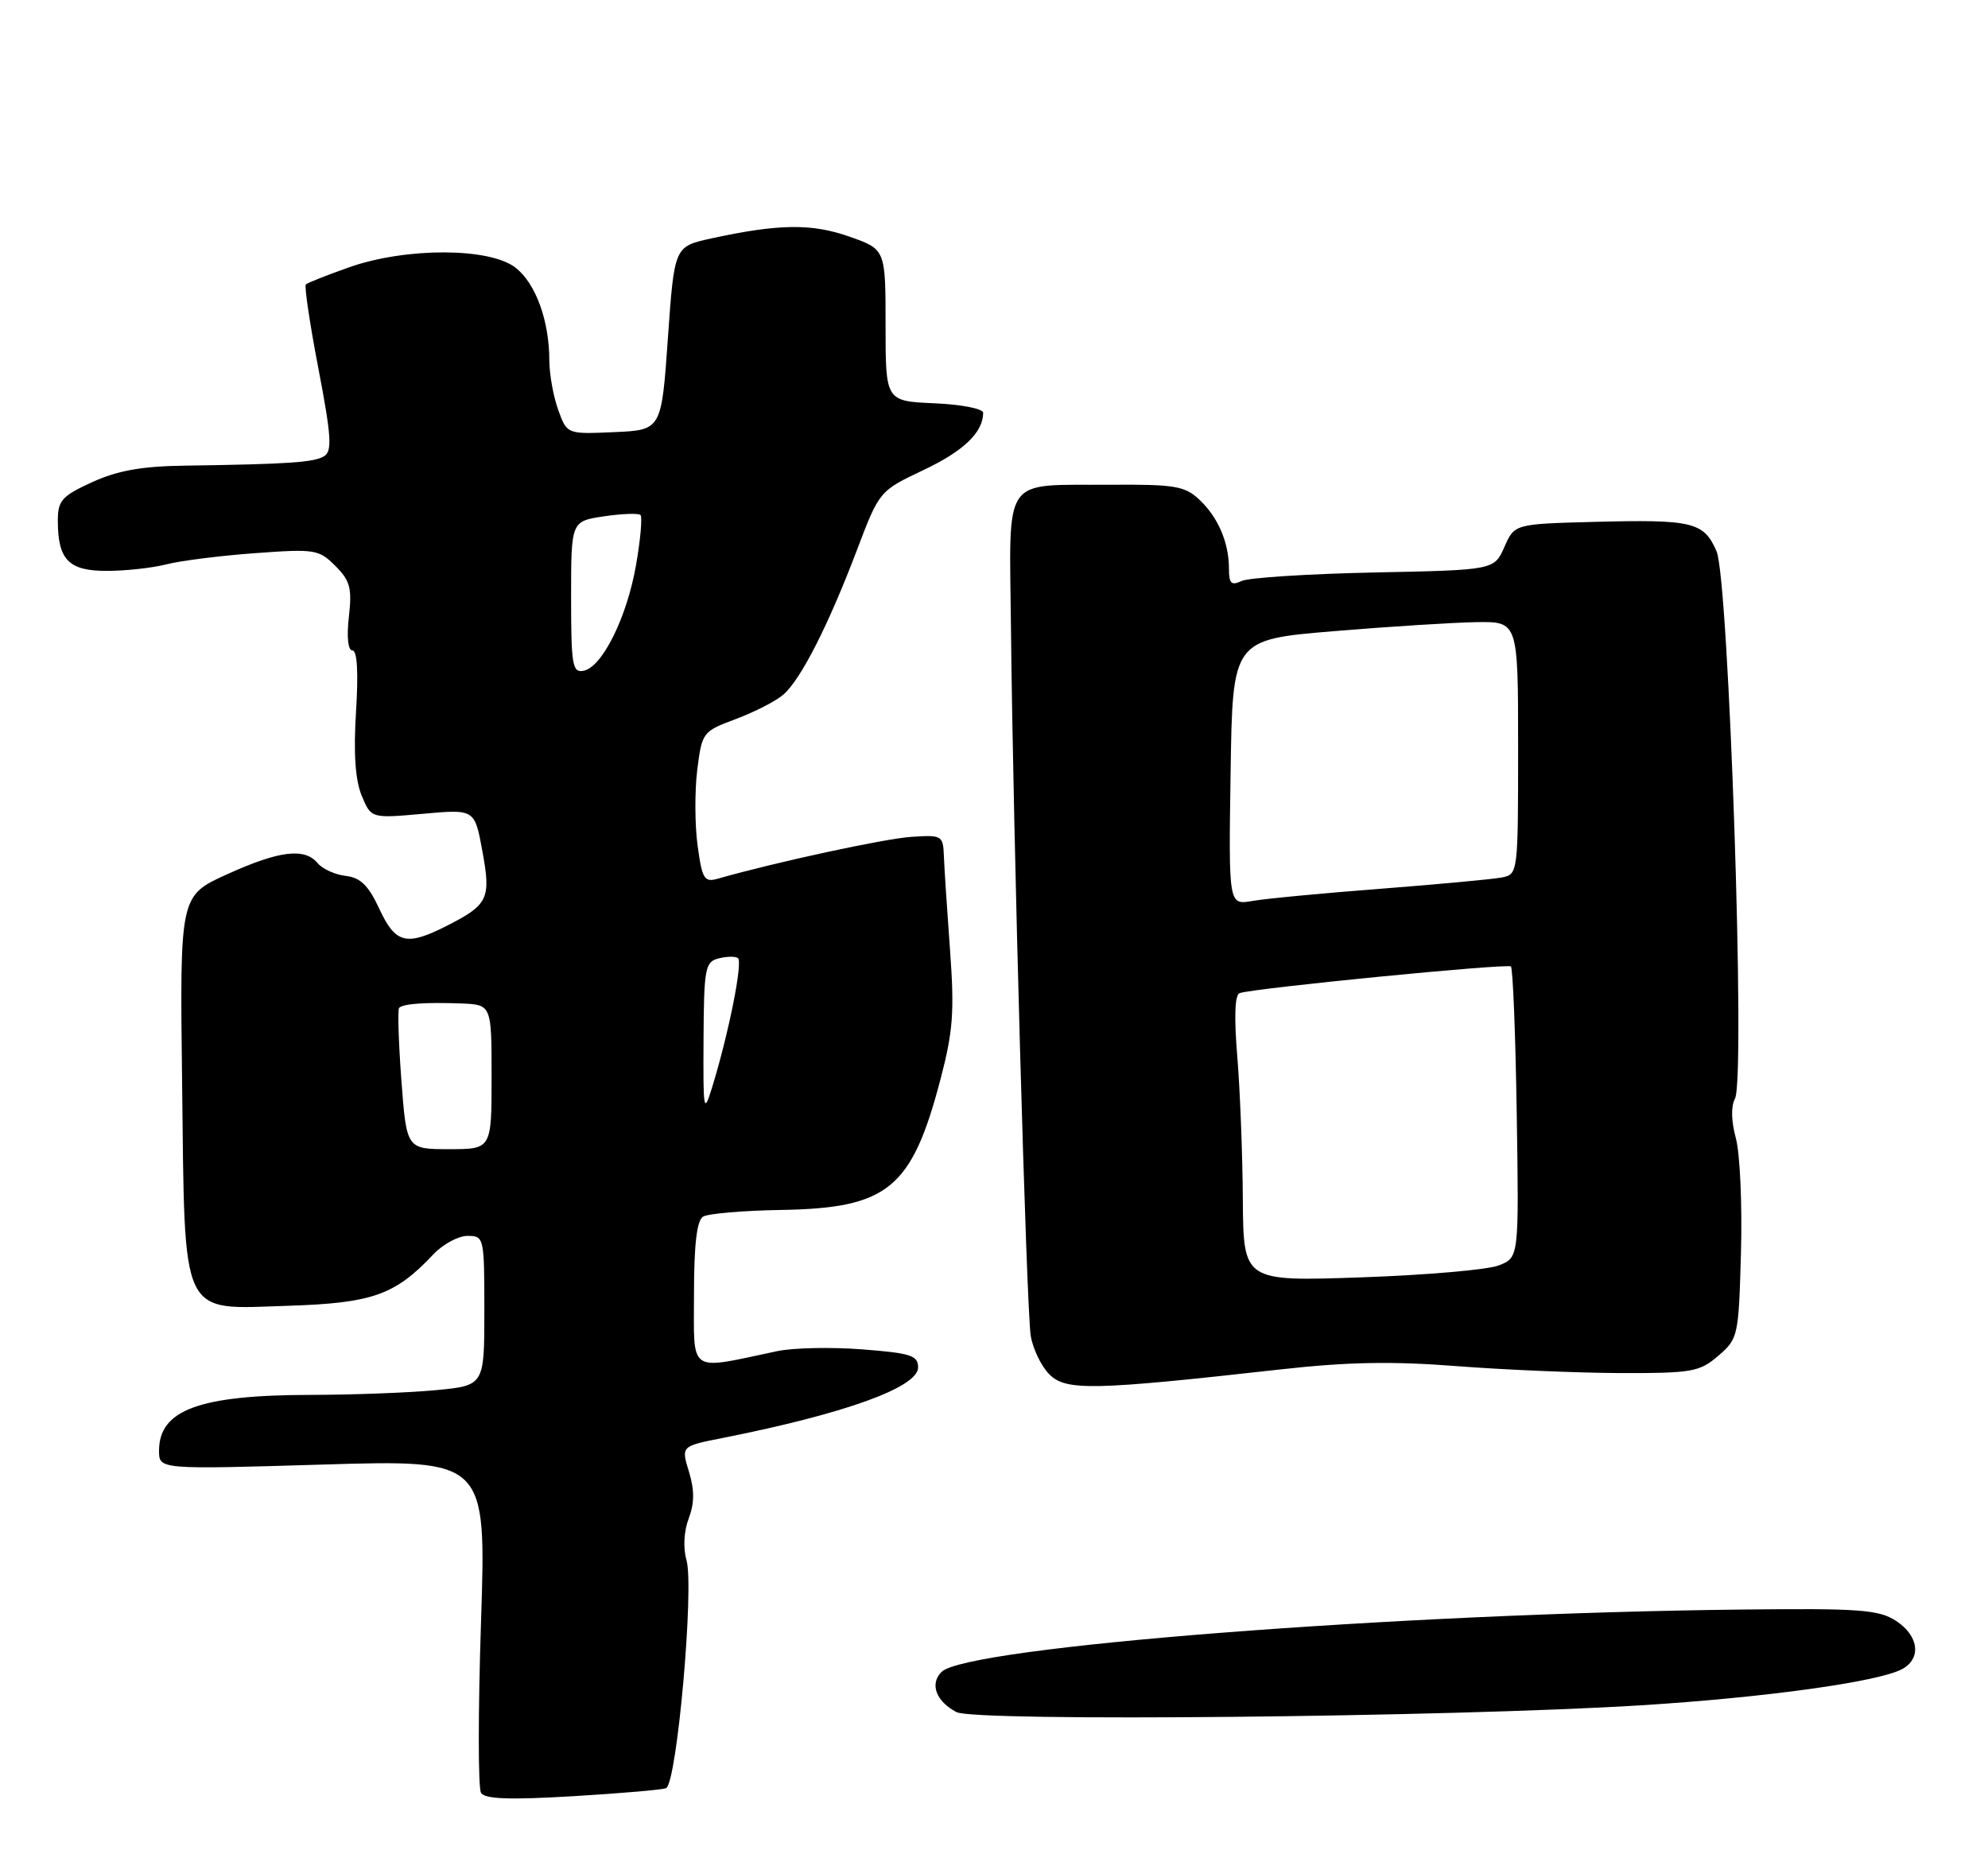 <?xml version="1.0" encoding="UTF-8" standalone="no"?>
<!DOCTYPE svg PUBLIC "-//W3C//DTD SVG 1.1//EN" "http://www.w3.org/Graphics/SVG/1.1/DTD/svg11.dtd" >
<svg xmlns="http://www.w3.org/2000/svg" xmlns:xlink="http://www.w3.org/1999/xlink" version="1.1" viewBox="0 0 275 256">
 <g >
 <path fill="currentColor"
d=" M 92.16 247.40 C 93.66 246.48 96.04 219.64 94.96 215.85 C 94.48 214.18 94.60 211.86 95.27 210.10 C 96.07 207.96 96.08 206.18 95.30 203.62 C 94.22 200.10 94.22 200.10 99.86 198.98 C 116.81 195.63 127.00 191.96 127.00 189.20 C 127.00 187.54 125.99 187.22 119.25 186.70 C 114.99 186.37 109.70 186.48 107.50 186.95 C 95.04 189.58 96.00 190.24 96.00 179.10 C 96.00 172.20 96.39 168.88 97.25 168.34 C 97.94 167.91 102.80 167.50 108.05 167.41 C 122.83 167.17 126.12 164.48 130.09 149.36 C 131.84 142.69 132.04 139.99 131.42 131.50 C 131.02 126.00 130.63 120.15 130.57 118.50 C 130.46 115.59 130.32 115.51 126.06 115.79 C 122.39 116.03 107.22 119.31 99.36 121.56 C 97.42 122.12 97.14 121.68 96.50 117.01 C 96.11 114.16 96.09 109.45 96.45 106.53 C 97.11 101.31 97.19 101.20 101.81 99.48 C 104.39 98.51 107.34 97.00 108.36 96.11 C 110.77 94.02 114.56 86.58 118.50 76.21 C 121.64 67.93 121.64 67.93 127.74 65.04 C 133.30 62.41 136.00 59.82 136.00 57.11 C 136.00 56.55 132.98 55.96 129.25 55.80 C 122.50 55.50 122.50 55.50 122.50 45.00 C 122.50 34.50 122.50 34.50 117.50 32.74 C 112.28 30.90 107.74 30.96 98.39 32.99 C 93.28 34.11 93.28 34.11 92.39 46.80 C 91.50 59.50 91.50 59.50 84.97 59.79 C 78.43 60.08 78.43 60.08 77.22 56.72 C 76.55 54.87 76.00 51.81 75.99 49.93 C 75.99 44.39 74.12 39.24 71.33 37.05 C 67.77 34.24 56.21 34.21 48.33 36.97 C 45.25 38.06 42.53 39.13 42.31 39.36 C 42.08 39.59 42.86 44.83 44.05 51.02 C 45.83 60.32 45.97 62.41 44.85 63.11 C 43.48 63.98 39.94 64.22 25.50 64.43 C 19.59 64.51 16.26 65.11 12.75 66.71 C 8.56 68.63 8.00 69.26 8.00 72.01 C 8.00 77.46 9.49 79.00 14.79 78.99 C 17.38 78.99 21.07 78.58 23.00 78.09 C 24.93 77.59 30.43 76.89 35.24 76.54 C 43.56 75.93 44.10 76.01 46.39 78.30 C 48.44 80.35 48.71 81.38 48.26 85.35 C 47.94 88.18 48.14 90.00 48.76 90.00 C 49.41 90.00 49.59 93.03 49.25 98.46 C 48.89 104.25 49.14 107.91 50.03 110.08 C 51.34 113.24 51.34 113.24 58.50 112.60 C 65.66 111.95 65.66 111.95 66.72 117.72 C 67.94 124.35 67.55 125.17 61.86 128.07 C 56.21 130.95 54.72 130.58 52.47 125.75 C 50.97 122.51 49.87 121.43 47.82 121.19 C 46.35 121.02 44.61 120.23 43.95 119.44 C 42.14 117.26 38.64 117.69 31.41 120.97 C 24.87 123.93 24.87 123.93 25.19 149.76 C 25.59 182.88 24.76 181.15 39.89 180.67 C 51.50 180.30 54.66 179.18 59.94 173.56 C 61.27 172.15 63.40 171.00 64.67 171.00 C 66.96 171.00 67.00 171.18 67.00 181.36 C 67.00 191.71 67.00 191.71 60.25 192.35 C 56.54 192.70 48.78 192.99 43.00 193.00 C 27.58 193.02 22.00 195.07 22.00 200.73 C 22.00 203.32 22.00 203.32 44.63 202.64 C 67.27 201.96 67.27 201.96 66.54 224.42 C 66.13 236.77 66.13 247.41 66.54 248.06 C 67.07 248.93 70.47 249.05 79.38 248.52 C 86.05 248.12 91.80 247.62 92.16 247.40 Z  M 227.00 235.95 C 244.12 234.88 259.80 232.71 263.10 230.95 C 265.83 229.49 265.44 226.33 262.28 224.27 C 259.89 222.72 257.29 222.52 241.03 222.70 C 193.22 223.22 133.72 227.86 130.24 231.33 C 128.58 232.99 129.48 235.41 132.31 236.89 C 134.90 238.25 200.52 237.59 227.00 235.95 Z  M 177.00 189.49 C 186.35 188.44 192.52 188.32 201.50 189.02 C 208.10 189.53 218.31 189.96 224.19 189.98 C 234.07 190.00 235.10 189.82 237.69 187.59 C 240.44 185.23 240.51 184.90 240.83 173.21 C 241.01 166.63 240.69 159.55 240.12 157.48 C 239.48 155.15 239.43 153.06 240.00 152.00 C 241.48 149.24 239.15 80.23 237.45 76.28 C 235.70 72.22 234.14 71.85 220.50 72.21 C 209.50 72.50 209.50 72.50 208.10 75.69 C 206.69 78.87 206.69 78.87 190.10 79.21 C 180.97 79.40 172.71 79.93 171.75 80.39 C 170.32 81.06 170.00 80.74 170.00 78.67 C 170.00 75.05 168.48 71.52 165.87 69.10 C 163.89 67.24 162.45 67.01 153.56 67.07 C 138.43 67.18 139.63 65.42 139.85 87.07 C 140.13 114.92 141.98 181.05 142.58 184.81 C 142.87 186.62 144.04 189.04 145.16 190.16 C 147.46 192.46 151.16 192.38 177.00 189.49 Z  M 55.52 149.43 C 55.13 144.17 54.99 139.68 55.21 139.45 C 55.79 138.87 58.81 138.66 63.75 138.84 C 68.00 139.00 68.00 139.00 68.00 149.00 C 68.00 159.00 68.00 159.00 62.12 159.00 C 56.24 159.00 56.24 159.00 55.52 149.43 Z  M 97.32 143.82 C 97.37 134.03 97.54 133.09 99.36 132.62 C 100.45 132.33 101.67 132.30 102.07 132.55 C 102.80 133.00 100.81 142.98 98.49 150.50 C 97.34 154.22 97.26 153.74 97.32 143.82 Z  M 79.00 82.63 C 79.00 72.12 79.00 72.12 83.55 71.44 C 86.05 71.07 88.32 70.99 88.60 71.26 C 88.87 71.54 88.60 74.66 87.98 78.19 C 86.72 85.43 83.30 92.32 80.72 92.81 C 79.18 93.11 79.00 92.04 79.00 82.63 Z  M 171.92 165.90 C 171.88 159.63 171.53 150.73 171.15 146.13 C 170.70 140.70 170.81 137.64 171.48 137.41 C 173.44 136.72 208.50 133.28 209.00 133.72 C 209.28 133.96 209.64 143.13 209.81 154.08 C 210.12 174.01 210.12 174.01 207.31 175.09 C 205.76 175.69 197.19 176.43 188.25 176.74 C 172.00 177.30 172.00 177.30 171.92 165.90 Z  M 170.23 106.87 C 170.50 88.50 170.50 88.50 184.50 87.33 C 192.20 86.69 201.09 86.13 204.25 86.08 C 210.00 86.00 210.00 86.00 210.00 103.48 C 210.00 120.81 209.98 120.97 207.75 121.41 C 206.51 121.65 198.97 122.35 191.00 122.97 C 183.03 123.58 175.03 124.34 173.23 124.66 C 169.95 125.23 169.95 125.23 170.23 106.87 Z "/>
</g>
</svg>